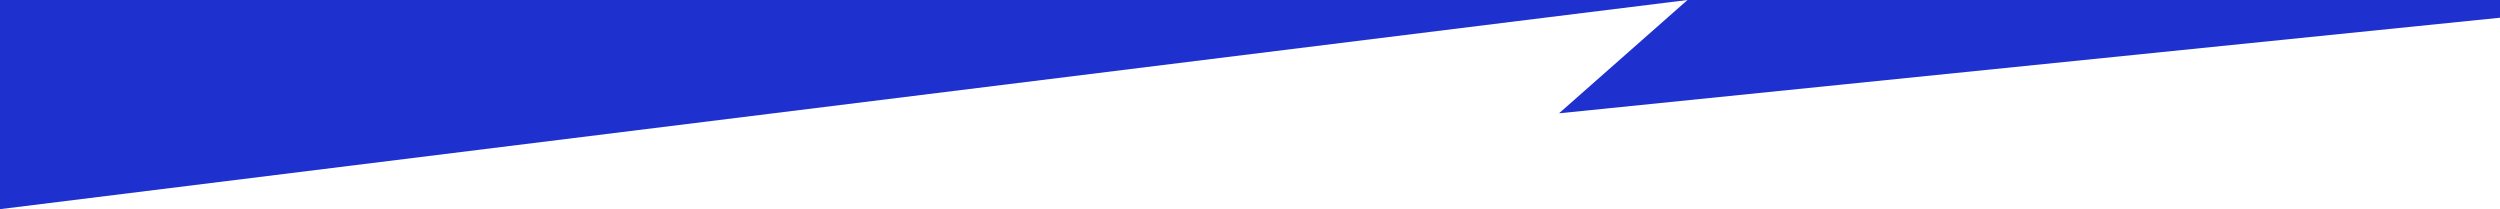 <svg xmlns="http://www.w3.org/2000/svg" width="1920" height="160.627" viewBox="0 0 1920 160.627">
  <path id="_63466a65e9108b12a4706156_Vector_26_1_" data-name="63466a65e9108b12a4706156_Vector 26 (1)" d="M1920,13.611,1197.333,87.018,1296,0,0,160.627V0H1920Z" fill="#1e30ce"/>
</svg>
